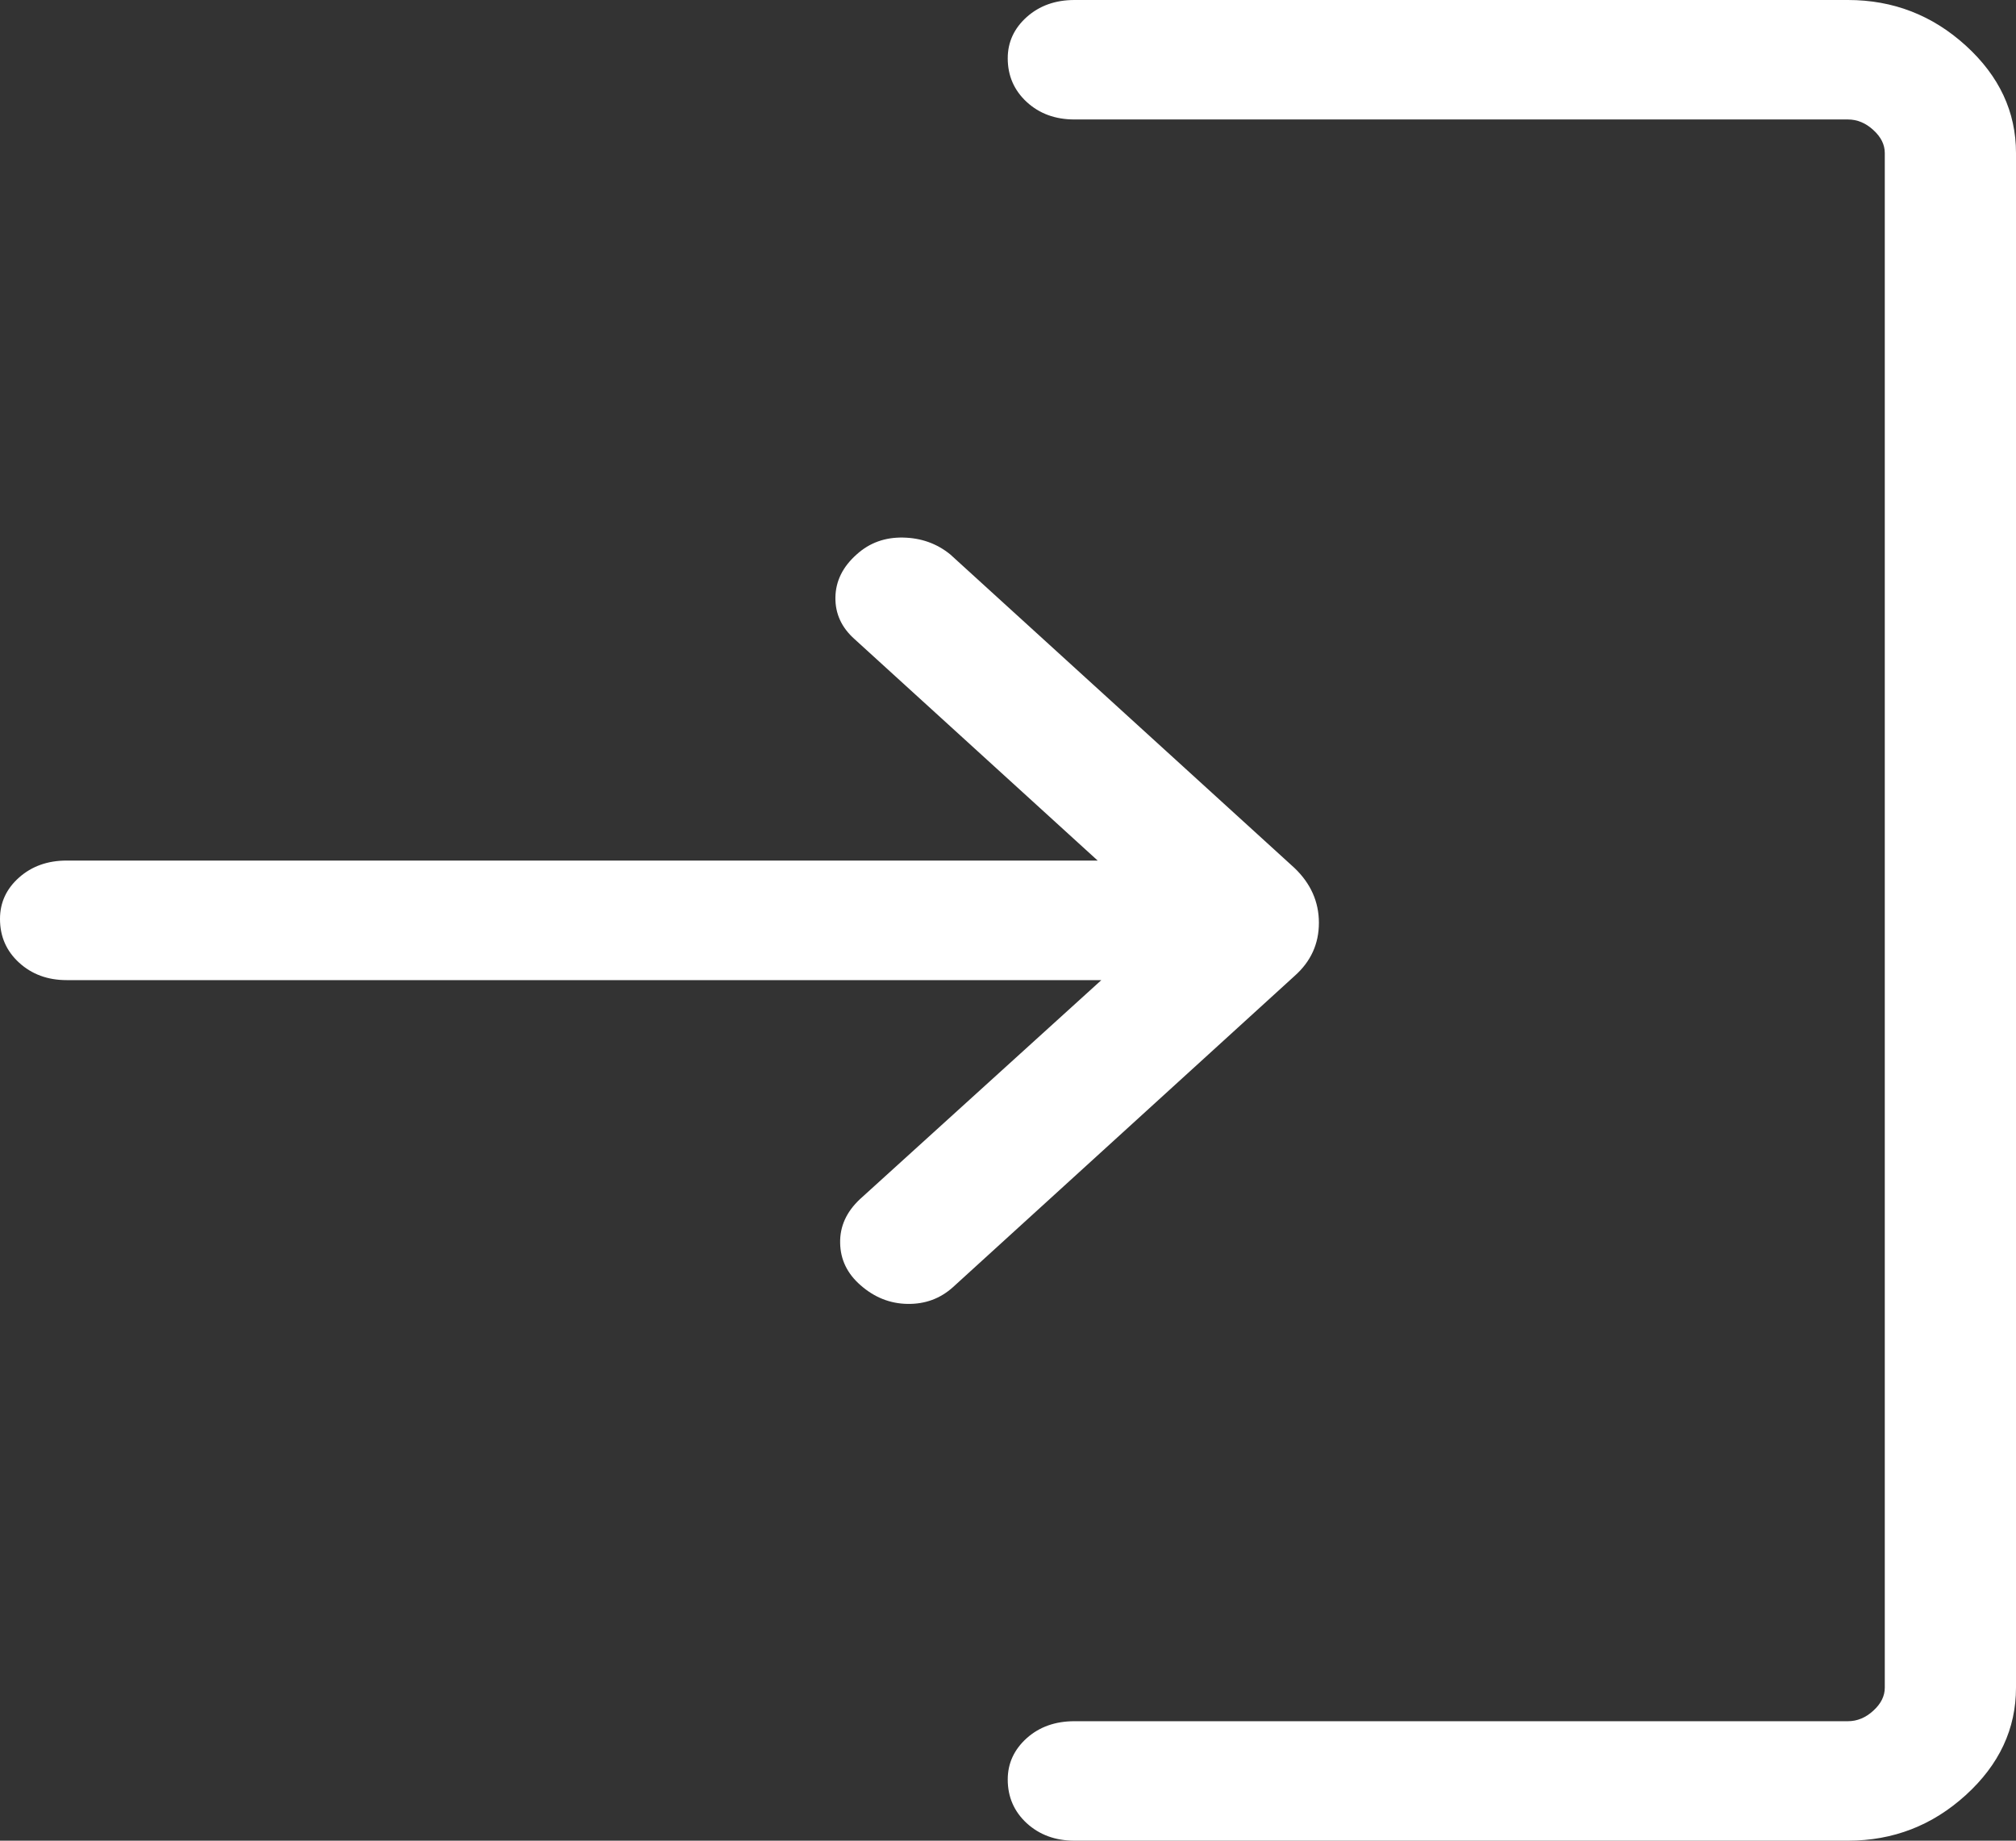 <svg width="23" height="21" viewBox="0 0 23 21" fill="none" xmlns="http://www.w3.org/2000/svg">
<rect x="0" y="0" width="23" height="21" fill="#333333" stroke="none"/>
<path d="M12.258 21C12.04 21 11.859 20.933 11.714 20.801C11.57 20.668 11.497 20.502 11.497 20.302C11.497 20.117 11.57 19.96 11.714 19.83C11.859 19.701 12.04 19.637 12.258 19.637H21.083C21.188 19.637 21.285 19.597 21.372 19.517C21.46 19.437 21.503 19.35 21.503 19.254V1.746C21.503 1.65 21.46 1.563 21.372 1.483C21.285 1.403 21.188 1.363 21.083 1.363H12.258C12.04 1.363 11.859 1.297 11.714 1.164C11.57 1.031 11.497 0.865 11.497 0.665C11.497 0.48 11.57 0.323 11.714 0.194C11.859 0.065 12.04 0 12.258 0H21.083C21.599 0 22.047 0.174 22.428 0.521C22.809 0.868 23 1.276 23 1.746V19.254C23 19.724 22.809 20.132 22.428 20.479C22.047 20.826 21.599 21 21.083 21H12.258ZM12.565 11.182H0.76C0.543 11.182 0.362 11.115 0.217 10.982C0.072 10.849 0 10.683 0 10.484C0 10.298 0.072 10.141 0.217 10.012C0.362 9.883 0.543 9.818 0.76 9.818H12.523L9.751 7.293C9.602 7.161 9.528 7.002 9.531 6.815C9.534 6.629 9.615 6.465 9.776 6.323C9.922 6.192 10.097 6.129 10.303 6.133C10.509 6.137 10.689 6.201 10.842 6.326L14.769 9.903C14.954 10.08 15.047 10.289 15.047 10.528C15.047 10.768 14.955 10.97 14.77 11.134L10.871 14.686C10.726 14.816 10.554 14.879 10.354 14.876C10.155 14.873 9.976 14.802 9.818 14.663C9.666 14.531 9.588 14.37 9.585 14.181C9.581 13.992 9.657 13.825 9.812 13.68L12.565 11.182Z" fill="#fff"/>
</svg>
